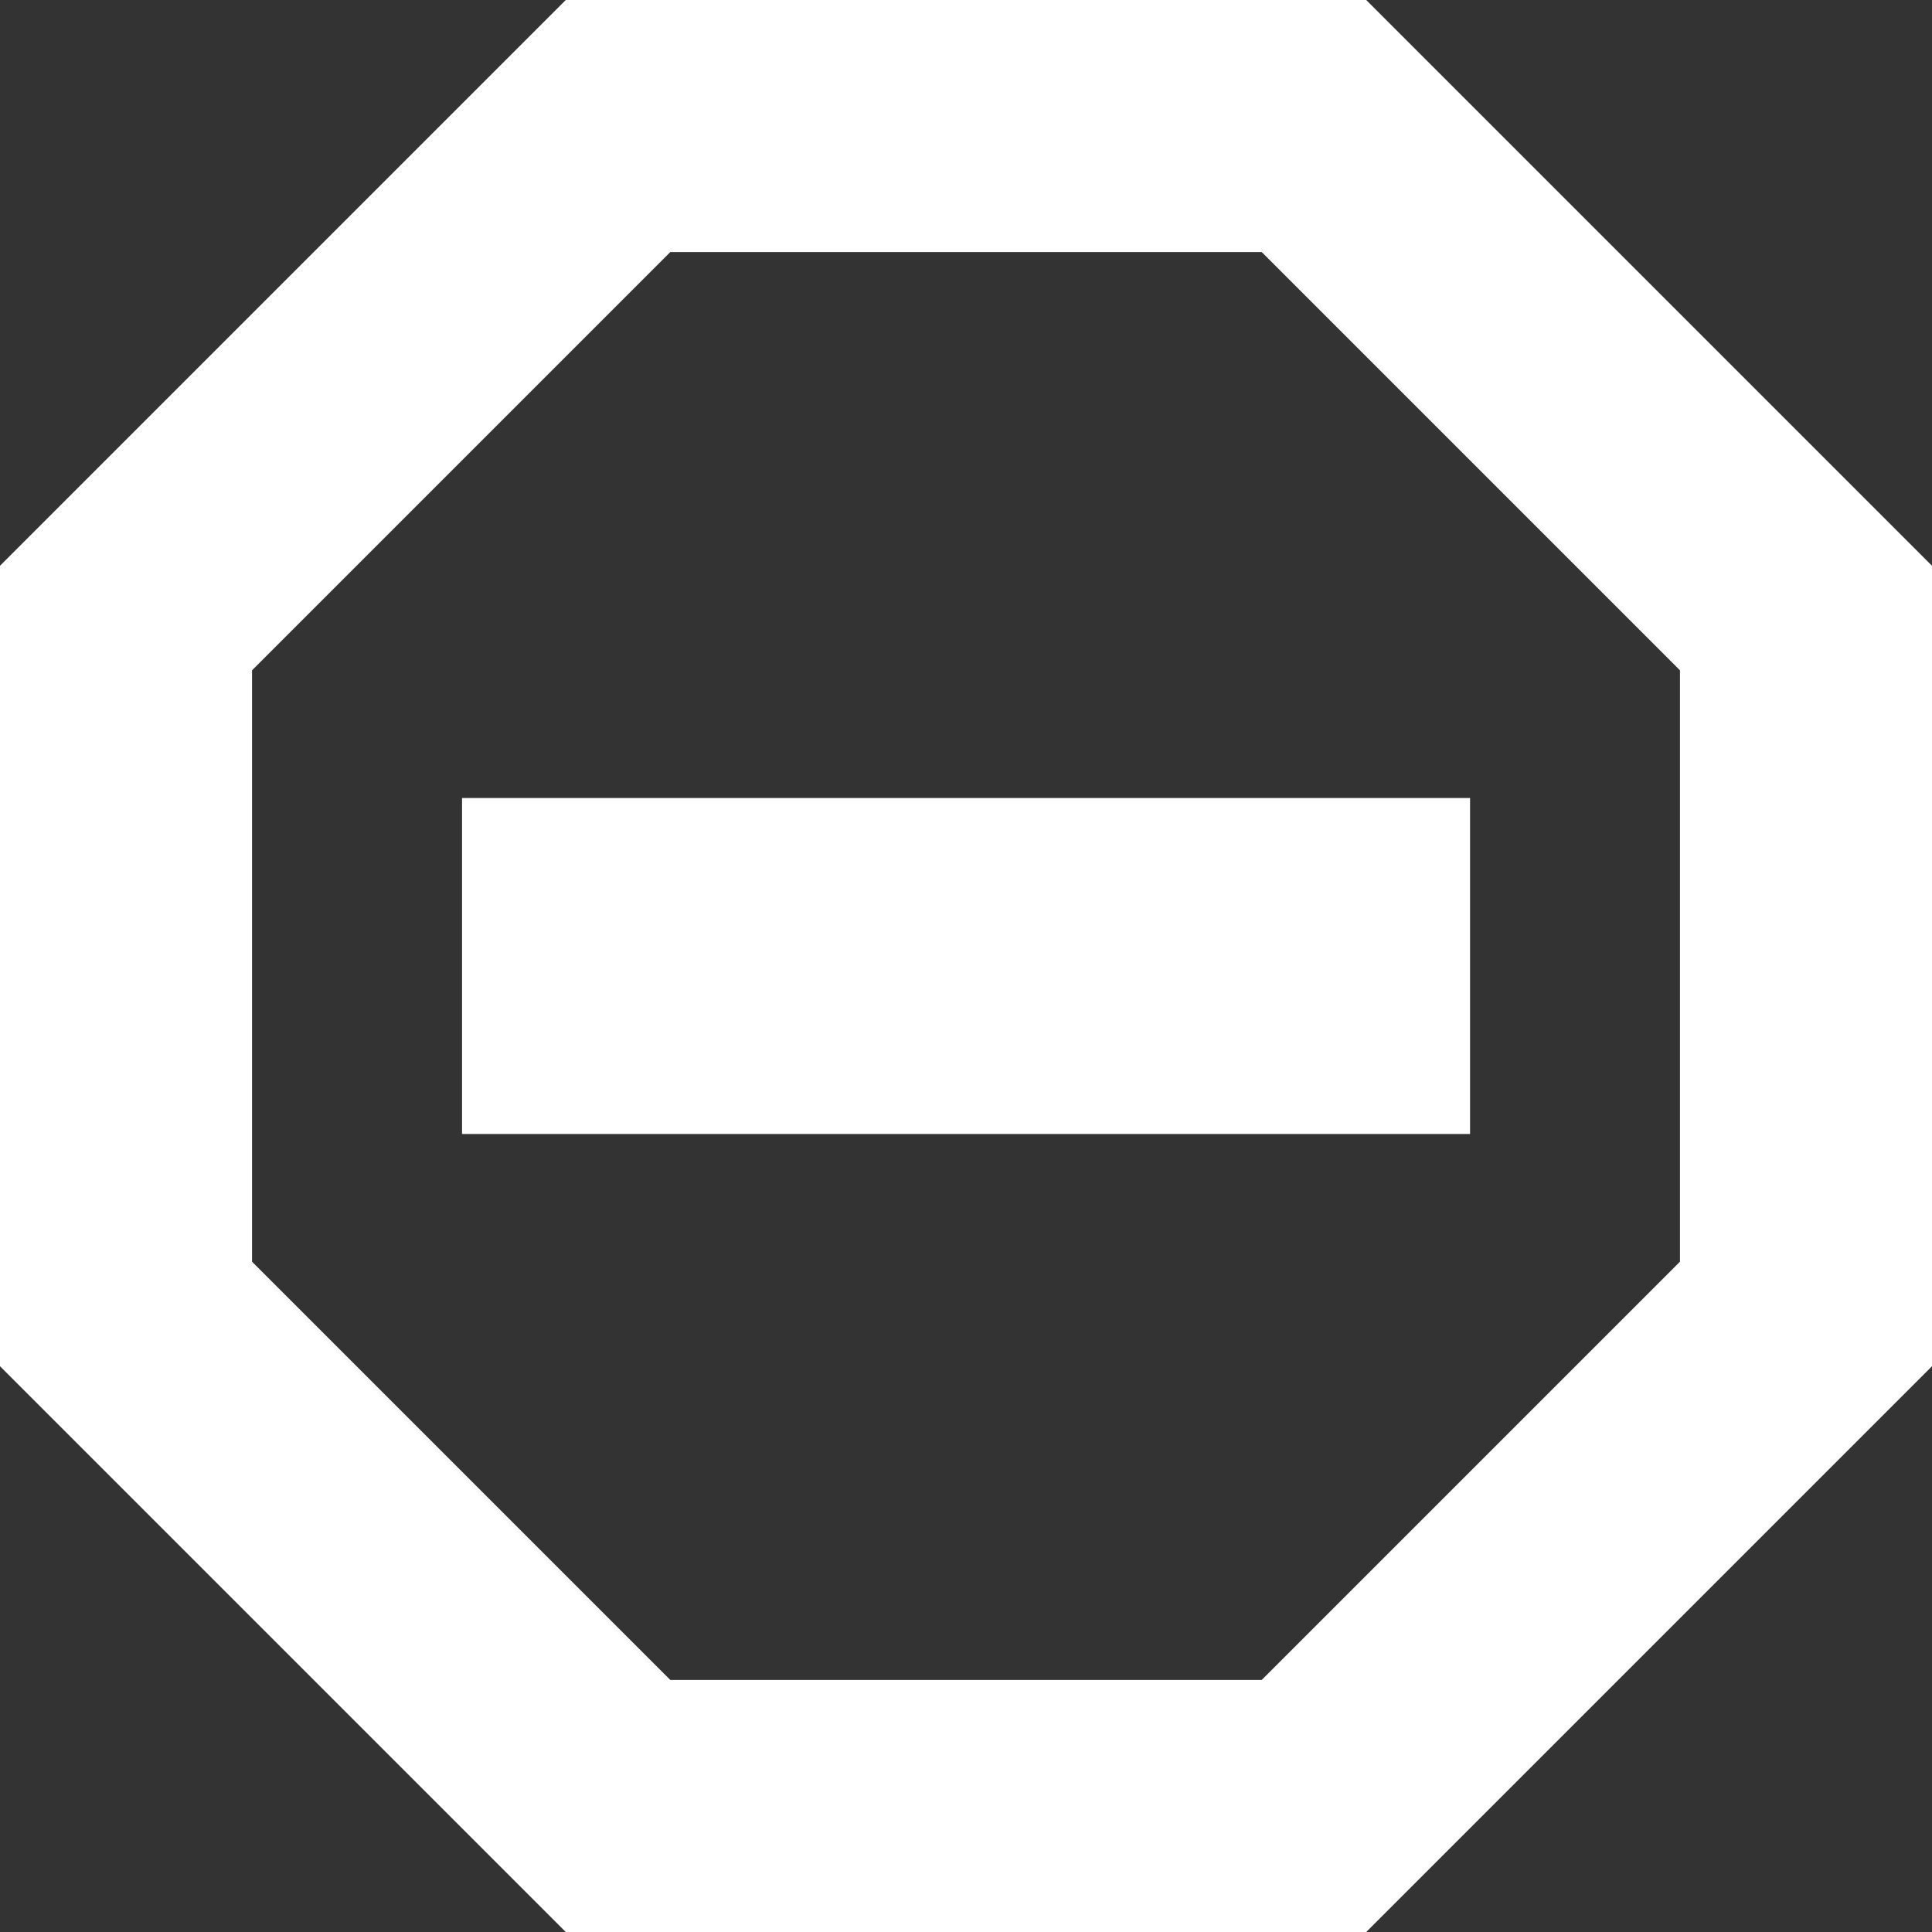 <?xml version="1.0" encoding="UTF-8"?>
<svg width="20px" height="20px" viewBox="0 0 20 20" version="1.1" xmlns="http://www.w3.org/2000/svg" xmlns:xlink="http://www.w3.org/1999/xlink">
    <rect x="0" y="0" width="20" height="20" fill="#333333" stroke="none"/>
    <title>869F43C0-32B9-432D-B8F4-629E79D994A5</title>
    <g id="Symbols" stroke="none" stroke-width="1" fill="none" fill-rule="evenodd">
        <g id="Icon/stop" fill="#fff" fill-rule="nonzero">
            <path d="M14.143,0 L5.857,0 L0,5.857 L0,14.143 L5.857,20 L14.143,20 L20,14.143 L20,5.857 L14.143,0 Z M6.939,17.391 L2.609,13.061 L2.609,6.939 L6.939,2.609 L13.061,2.609 L17.391,6.939 L17.391,13.061 L13.061,17.391 L6.939,17.391 Z" id="Shape"></path>
            <rect id="Rectangle" x="4.783" y="8.261" width="10.435" height="3.478"></rect>
        </g>
    </g>
</svg>